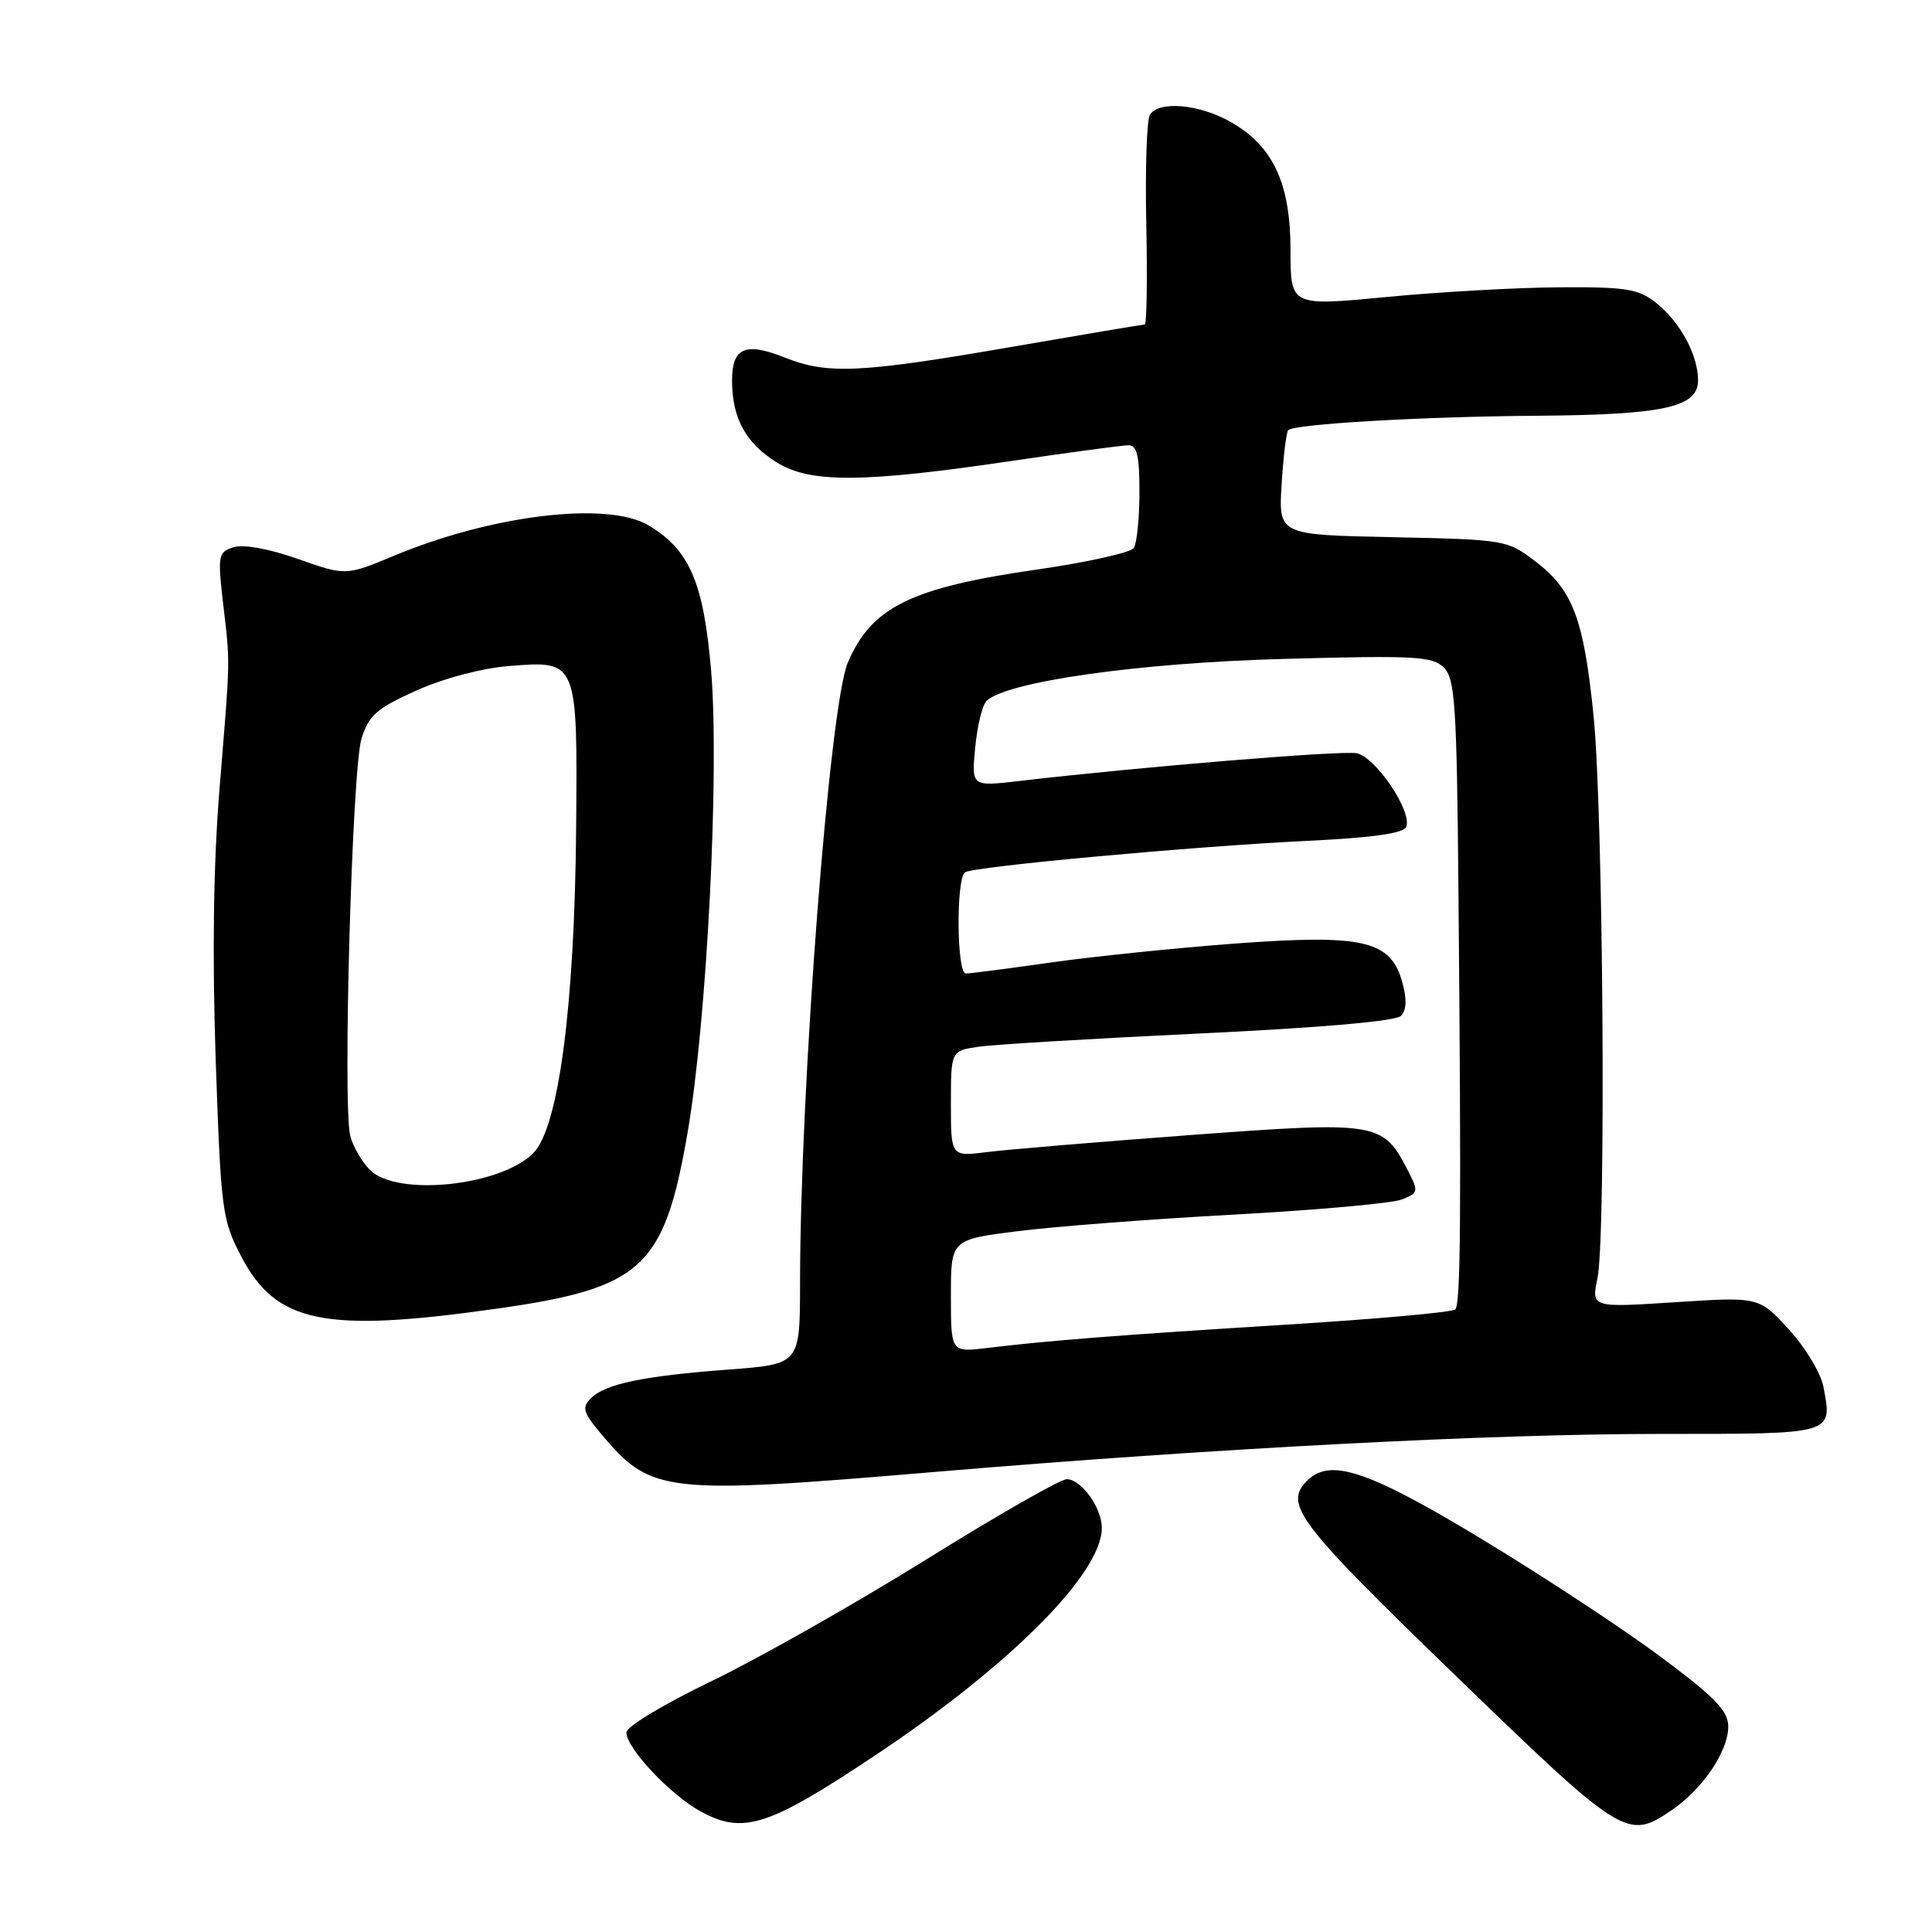 <?xml version="1.0" encoding="UTF-8" standalone="no"?>
<!DOCTYPE svg PUBLIC "-//W3C//DTD SVG 1.1//EN" "http://www.w3.org/Graphics/SVG/1.1/DTD/svg11.dtd" >
<svg xmlns="http://www.w3.org/2000/svg" xmlns:xlink="http://www.w3.org/1999/xlink" version="1.1" viewBox="0 0 256 256">
 <g >
 <path fill="currentColor"
d=" M 115.94 232.61 C 133.82 220.71 145.99 208.50 146.00 202.47 C 146.00 199.79 143.28 196.00 141.35 196.00 C 140.51 196.00 132.11 200.80 122.69 206.67 C 113.26 212.53 100.48 219.77 94.28 222.76 C 88.00 225.78 83.00 228.79 83.00 229.55 C 83.00 231.65 88.86 237.87 92.90 240.06 C 98.50 243.09 101.82 242.02 115.94 232.61 Z  M 221.53 239.84 C 225.63 237.03 229.00 232.05 229.00 228.79 C 229.00 226.69 227.29 224.93 220.00 219.50 C 215.05 215.81 204.37 208.79 196.28 203.90 C 181.27 194.83 176.25 193.15 173.20 196.20 C 170.07 199.33 171.92 201.76 192.75 221.91 C 215.09 243.53 215.64 243.87 221.53 239.84 Z  M 124.09 195.02 C 161.09 191.90 197.47 190.00 220.15 190.00 C 243.19 190.00 242.81 190.11 241.61 183.74 C 241.28 181.96 239.22 178.55 237.04 176.16 C 233.07 171.83 233.07 171.83 221.97 172.55 C 210.86 173.27 210.86 173.27 211.67 169.38 C 212.83 163.79 212.44 107.45 211.15 94.79 C 209.84 81.94 208.42 78.19 203.44 74.38 C 199.72 71.54 199.45 71.50 184.54 71.18 C 169.41 70.87 169.41 70.87 169.82 64.18 C 170.05 60.51 170.44 57.27 170.70 57.00 C 171.46 56.19 188.46 55.20 203.50 55.09 C 220.45 54.97 225.00 53.98 225.00 50.40 C 225.00 47.02 222.61 42.62 219.39 40.09 C 217.07 38.27 215.42 38.01 206.62 38.07 C 201.05 38.10 190.76 38.68 183.75 39.35 C 171.00 40.57 171.00 40.57 171.00 33.17 C 171.00 24.25 168.68 19.31 163.00 16.12 C 158.83 13.78 153.53 13.33 152.36 15.22 C 151.95 15.90 151.73 22.42 151.89 29.72 C 152.04 37.03 151.95 43.00 151.68 43.00 C 151.41 43.00 143.39 44.35 133.85 46.00 C 114.00 49.43 109.63 49.63 104.02 47.39 C 98.76 45.29 97.00 46.05 97.00 50.42 C 97.00 55.40 98.81 58.72 102.92 61.27 C 107.38 64.05 114.38 63.99 134.30 61.04 C 141.90 59.92 148.76 59.00 149.55 59.00 C 150.66 59.00 151.00 60.46 150.98 65.25 C 150.98 68.69 150.64 72.00 150.23 72.61 C 149.83 73.22 144.11 74.50 137.52 75.45 C 120.71 77.86 115.48 80.43 112.34 87.80 C 109.91 93.49 106.02 144.14 106.01 170.13 C 106.00 180.76 106.00 180.76 96.58 181.47 C 85.26 182.32 80.20 183.37 78.30 185.27 C 77.07 186.50 77.25 187.14 79.64 189.99 C 86.30 197.90 87.88 198.08 124.09 195.02 Z  M 66.00 173.38 C 85.10 170.66 88.00 167.98 91.09 150.19 C 93.67 135.39 95.36 102.24 94.22 88.79 C 93.23 77.15 91.35 72.82 85.89 69.59 C 80.46 66.39 65.15 68.23 52.16 73.66 C 45.81 76.30 45.81 76.30 39.47 74.06 C 35.63 72.71 32.27 72.10 30.96 72.51 C 28.91 73.16 28.83 73.58 29.55 79.85 C 30.52 88.18 30.54 86.73 29.09 104.48 C 28.28 114.45 28.11 126.47 28.58 140.41 C 29.27 160.36 29.42 161.59 31.93 166.42 C 36.56 175.35 42.96 176.66 66.00 173.38 Z  M 126.00 171.72 C 126.00 164.26 126.00 164.26 134.75 163.15 C 139.56 162.53 152.50 161.54 163.50 160.94 C 174.50 160.34 184.53 159.44 185.78 158.93 C 187.96 158.05 187.99 157.89 186.51 155.02 C 183.22 148.67 182.55 148.56 157.73 150.40 C 145.51 151.31 133.36 152.33 130.75 152.66 C 126.00 153.26 126.00 153.26 126.00 146.24 C 126.00 139.22 126.00 139.22 129.75 138.69 C 131.81 138.39 144.97 137.61 159.00 136.94 C 174.88 136.19 184.92 135.31 185.62 134.62 C 186.37 133.86 186.44 132.43 185.82 130.18 C 184.29 124.61 180.69 123.77 163.75 125.02 C 155.91 125.60 144.87 126.74 139.22 127.54 C 133.57 128.34 128.50 129.00 127.97 129.00 C 126.76 129.00 126.67 116.32 127.88 115.58 C 129.12 114.81 158.08 112.15 173.18 111.42 C 181.98 110.99 186.01 110.42 186.34 109.55 C 187.13 107.49 182.26 100.28 179.76 99.81 C 177.72 99.42 151.15 101.61 135.11 103.48 C 128.72 104.23 128.72 104.23 129.22 99.06 C 129.49 96.21 130.16 93.44 130.70 92.90 C 133.27 90.33 150.83 87.83 170.07 87.31 C 187.52 86.83 189.81 86.96 191.32 88.46 C 192.80 89.94 193.03 93.42 193.25 117.82 C 193.64 161.11 193.55 172.79 192.83 173.51 C 192.46 173.88 182.33 174.79 170.33 175.53 C 148.04 176.92 139.16 177.61 130.75 178.62 C 126.00 179.19 126.00 179.19 126.00 171.72 Z  M 49.03 155.03 C 47.94 153.94 46.76 151.90 46.41 150.50 C 45.39 146.44 46.65 101.89 47.90 97.88 C 48.86 94.78 49.89 93.87 55.17 91.50 C 58.78 89.88 63.85 88.54 67.44 88.25 C 76.56 87.52 76.53 87.45 76.34 109.90 C 76.13 133.43 74.01 149.45 70.65 152.81 C 66.28 157.18 52.58 158.58 49.03 155.03 Z "/>
</g>
</svg>